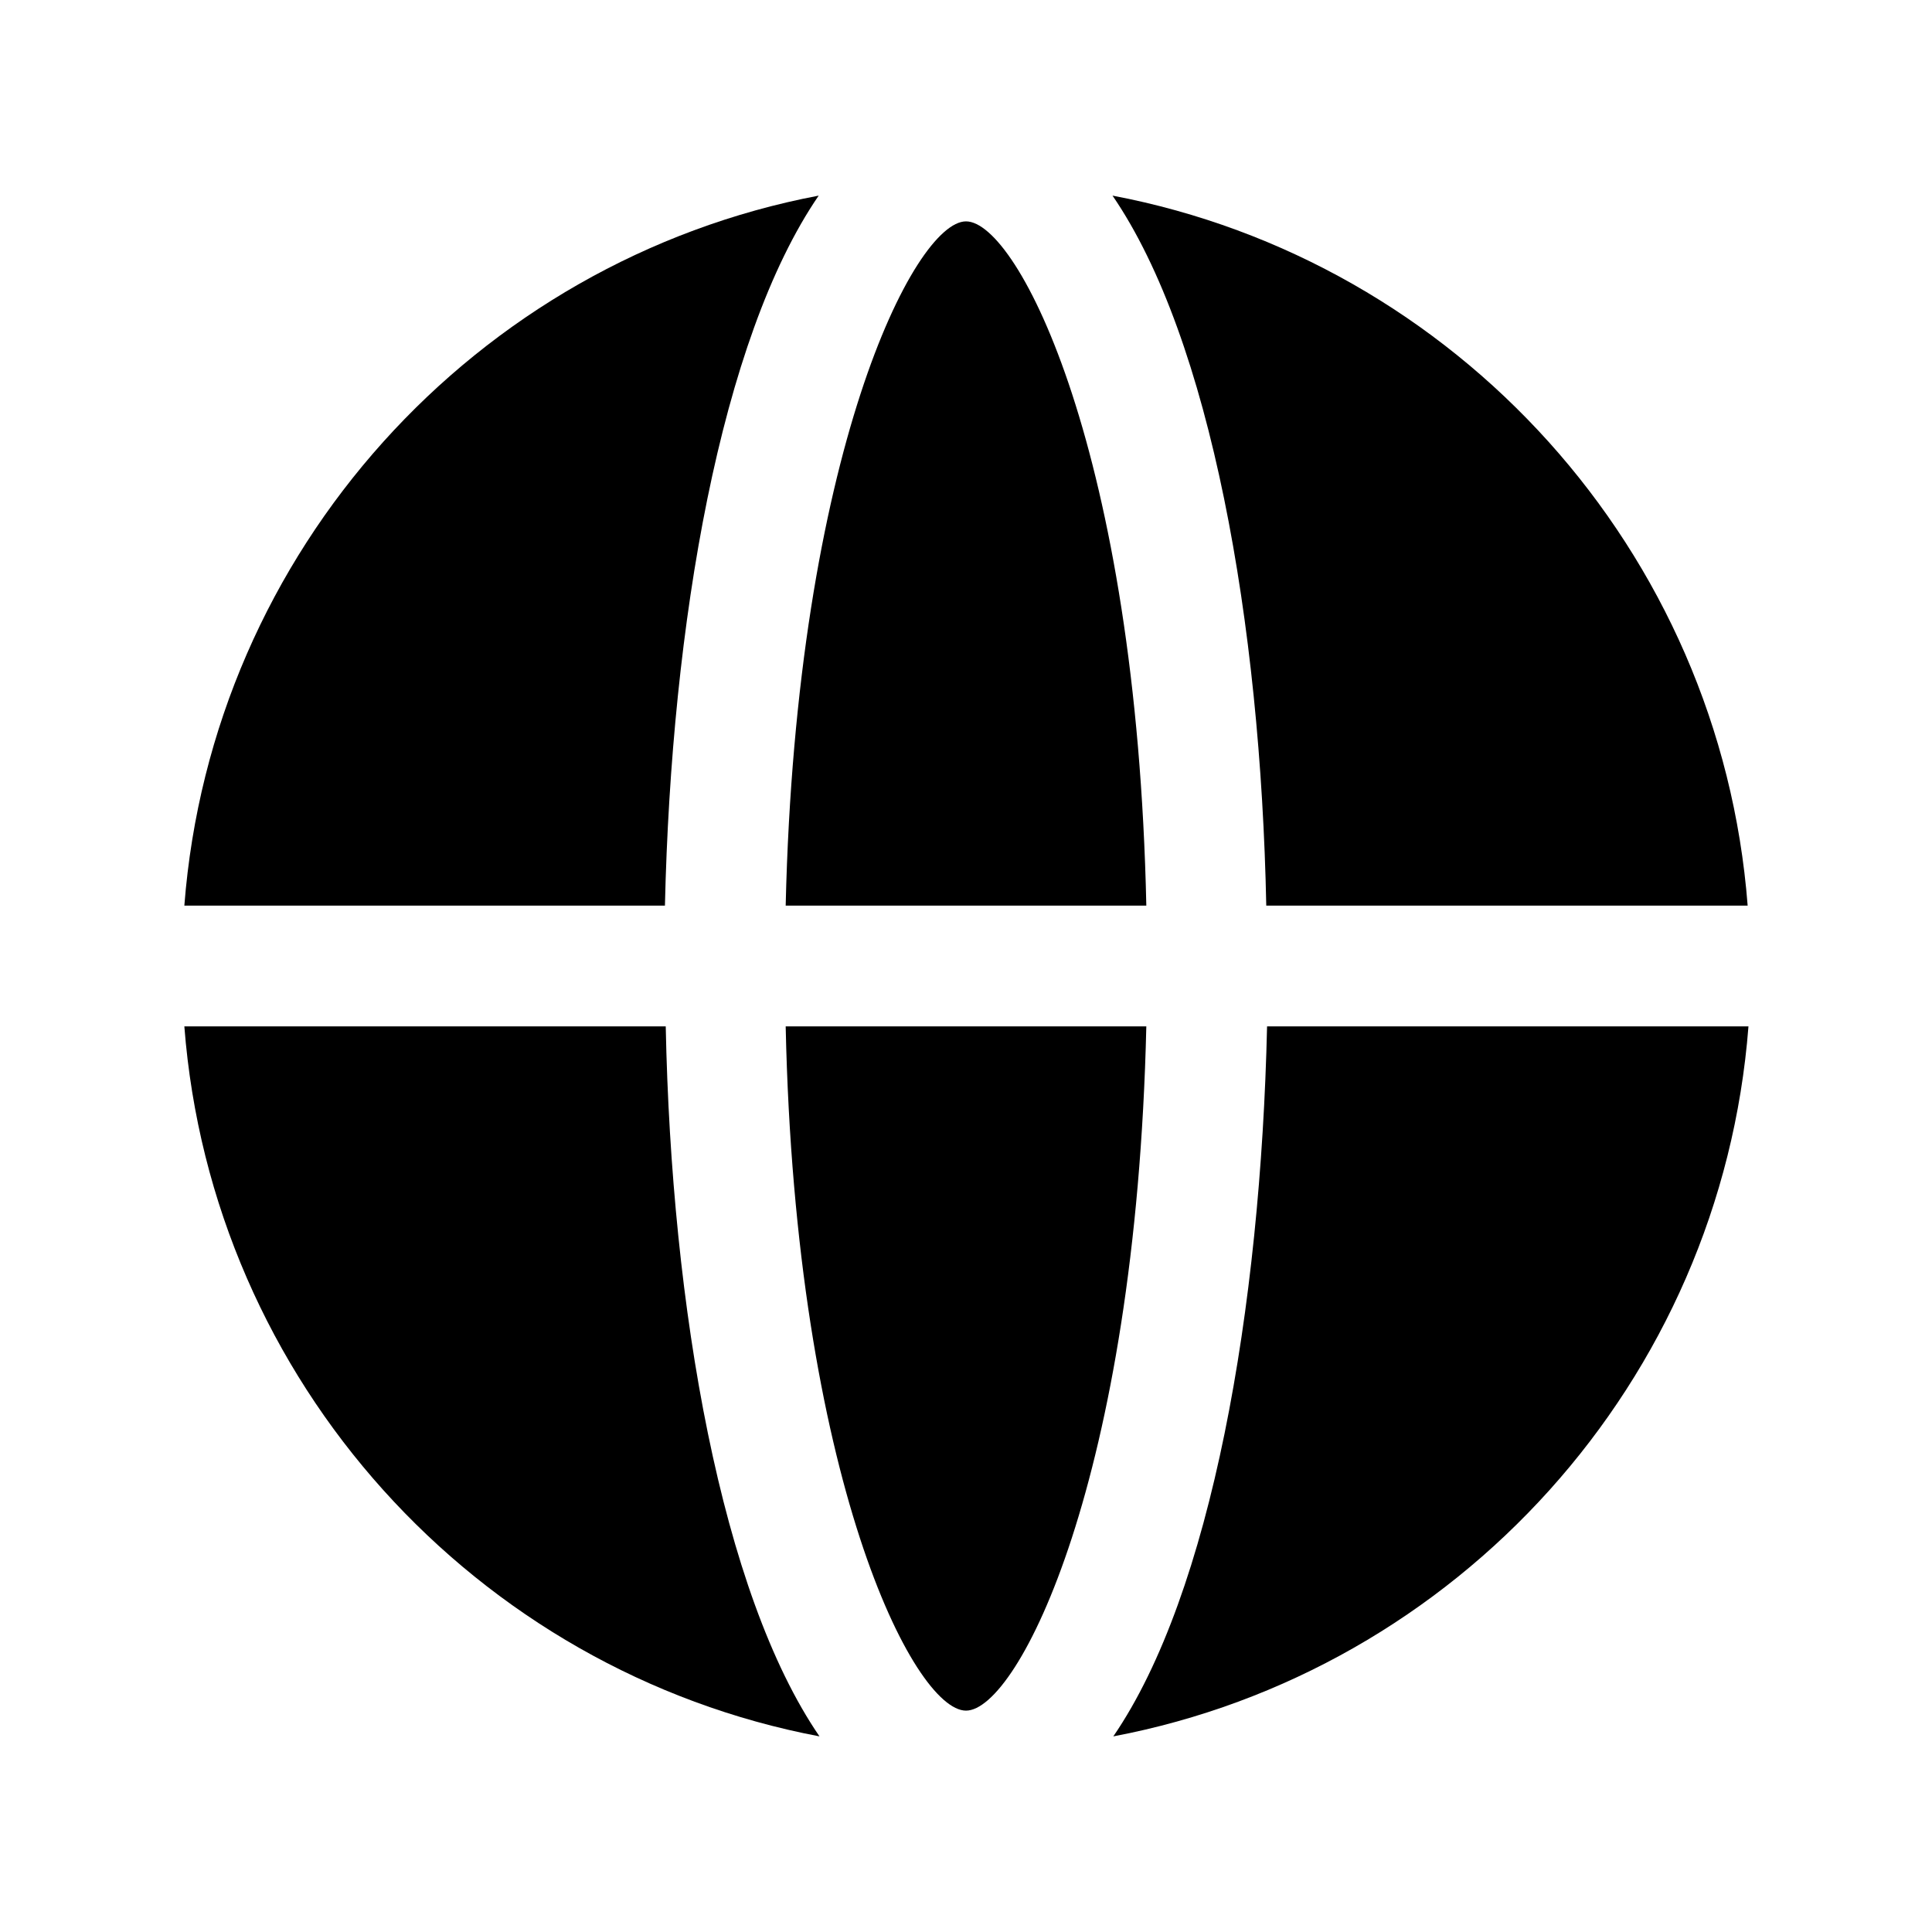 <svg width="24" height="24" viewBox="0 0 24 24" fill="none" xmlns="http://www.w3.org/2000/svg">
<path d="M9.76 12.75C9.88 18.36 11.35 21.25 12 21.25C12.65 21.25 14.11 18.36 14.24 12.75H9.76Z" fill="black"/>
<path d="M12 2.75C11.36 2.75 9.89 5.64 9.76 11.25H14.24C14.12 5.64 12.65 2.75 12 2.75Z" fill="black"/>
<path d="M21.71 11.25C21.37 6.84 18.09 3.24 13.82 2.43C15.04 4.21 15.66 7.75 15.73 11.25H21.71Z" fill="black"/>
<path d="M8.26 11.25C8.34 7.75 8.95 4.21 10.17 2.43C5.91 3.24 2.63 6.84 2.29 11.25H8.26Z" fill="black"/>
<path d="M15.74 12.75C15.66 16.25 15.05 19.79 13.83 21.57C18.1 20.76 21.38 17.16 21.72 12.75H15.74Z" fill="black"/>
<path d="M2.29 12.75C2.63 17.16 5.91 20.76 10.18 21.57C8.96 19.79 8.34 16.25 8.27 12.75H2.29Z" fill="black"/>
</svg>
